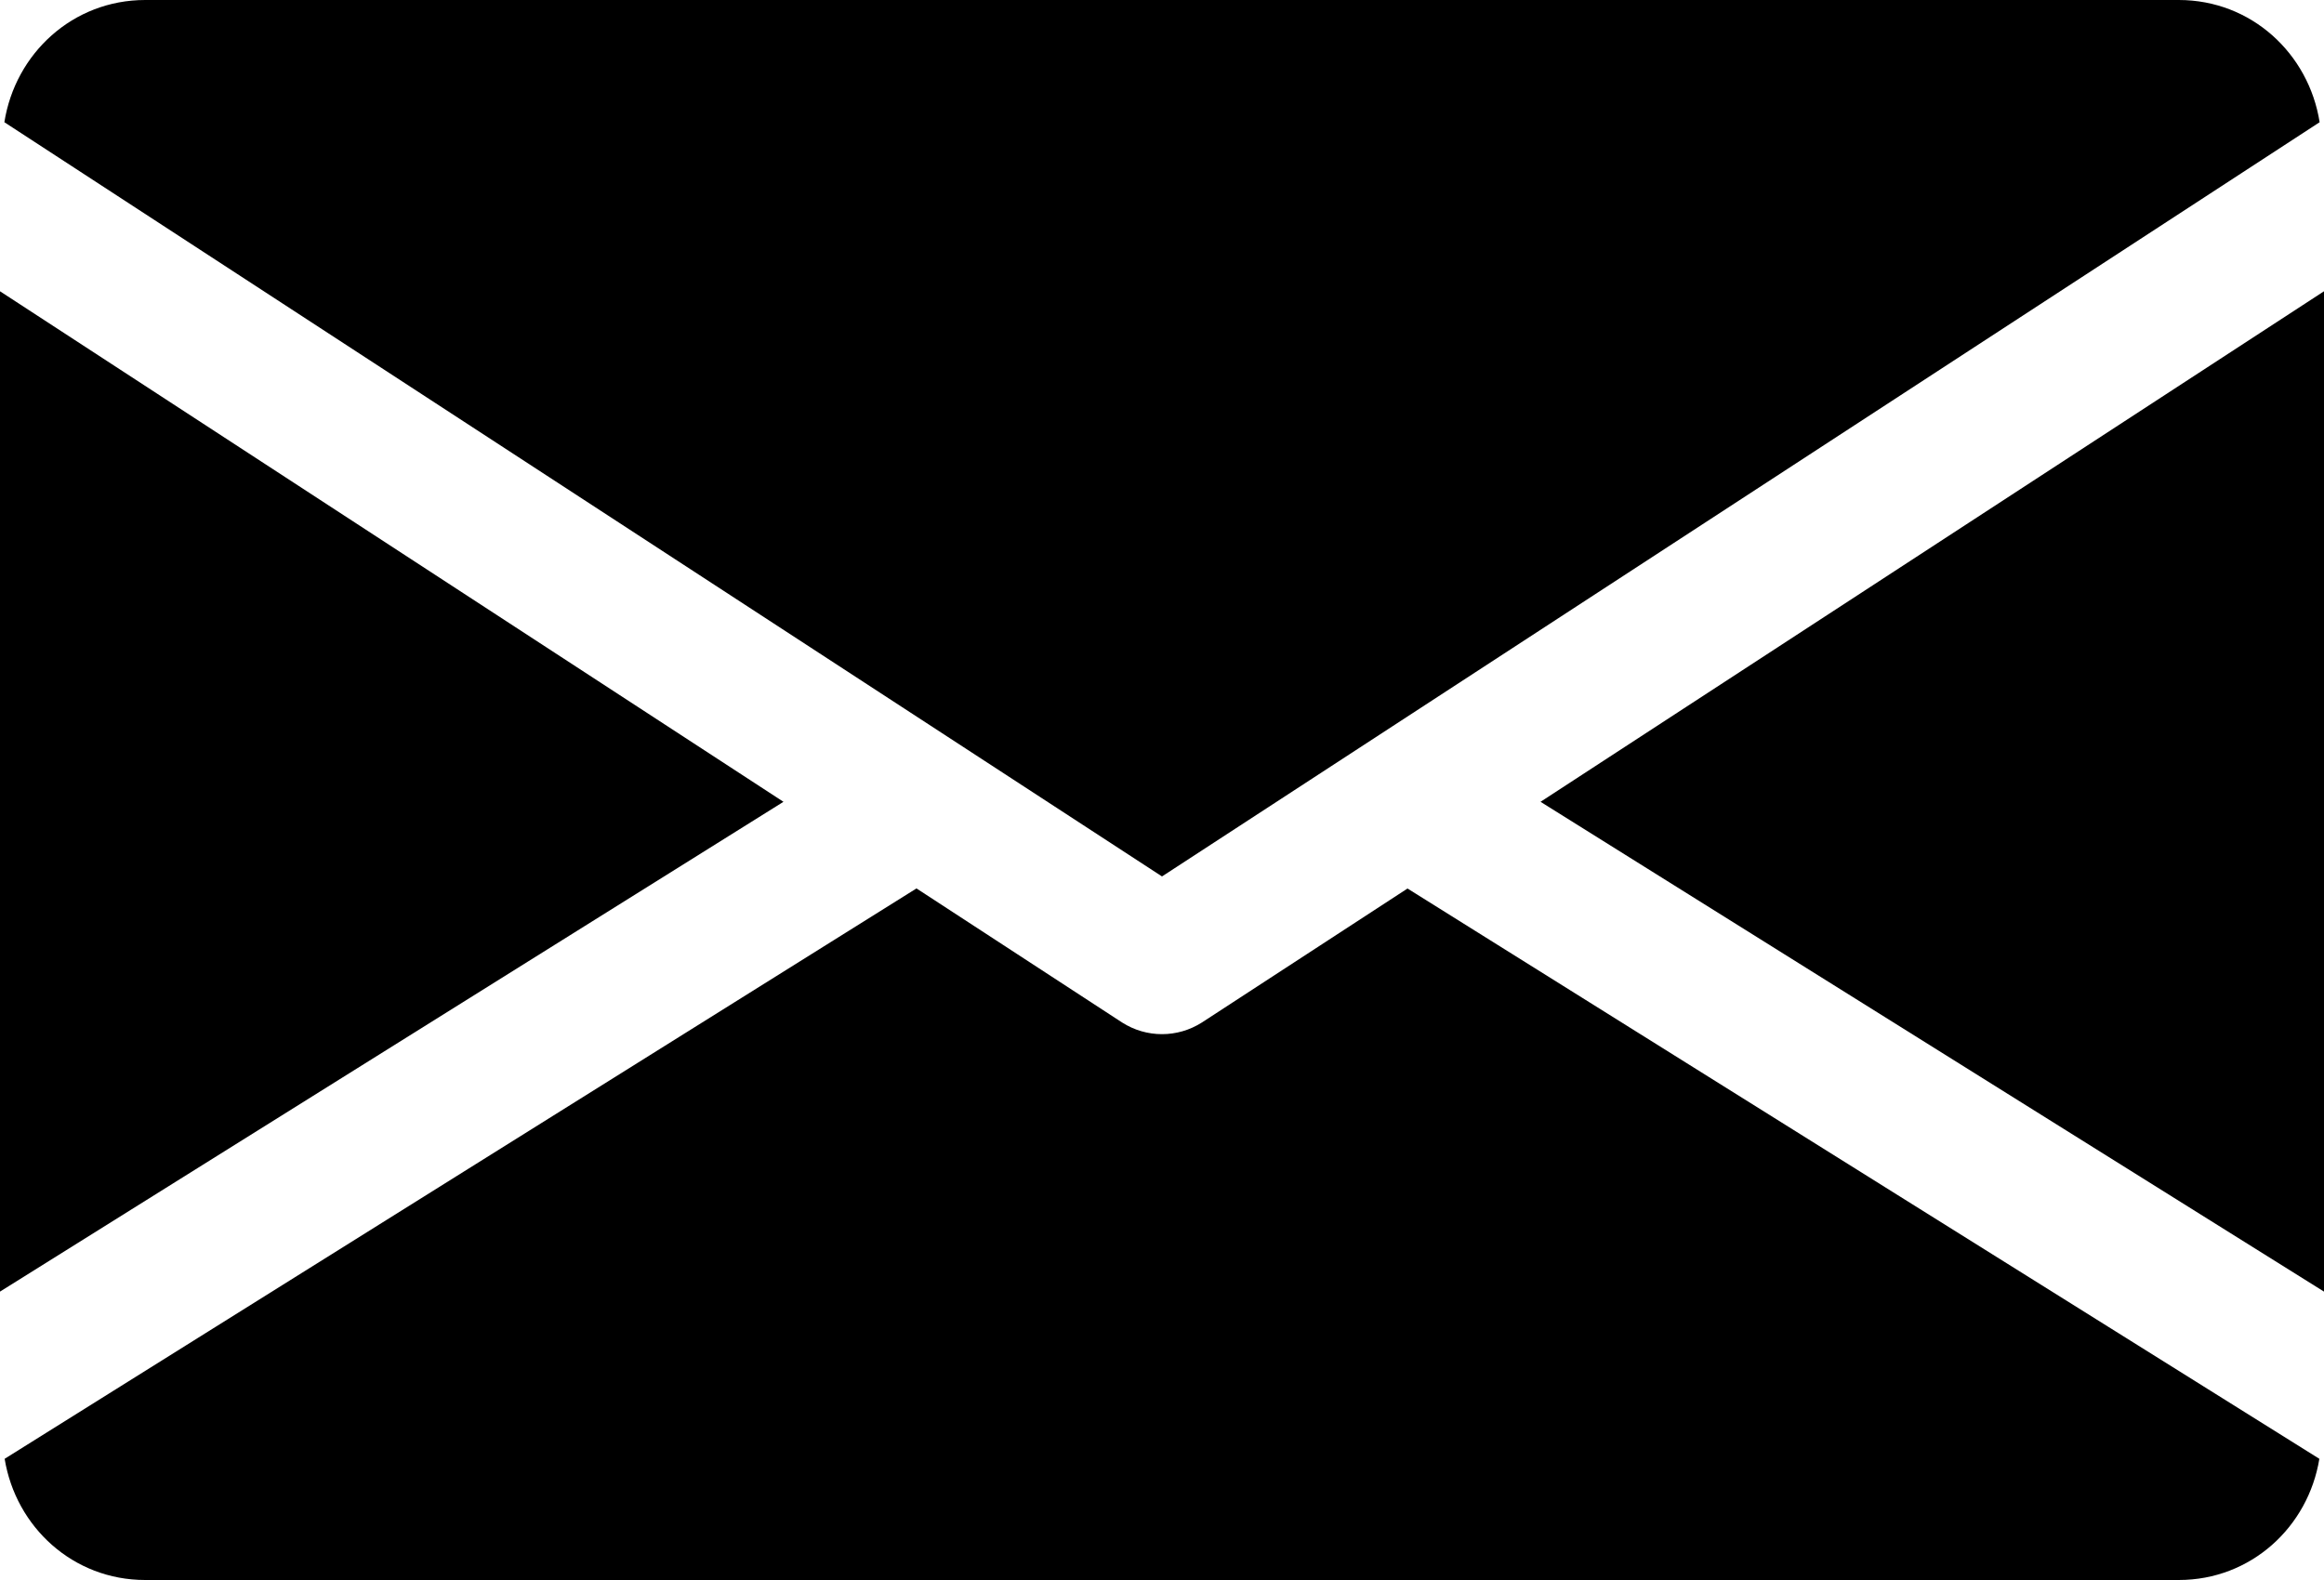 <svg width="25" height="17" viewBox="0 0 25 17" fill="none" xmlns="http://www.w3.org/2000/svg">
<path d="M16.572 8.627L25 13.897V3.134L16.572 8.627Z" fill="currentColor"/>
<path d="M0 3.134V13.897L8.428 8.627L0 3.134Z" fill="currentColor"/>
<path d="M23.438 0H1.562C0.783 0 0.164 0.575 0.047 1.315L12.5 9.43L24.953 1.315C24.836 0.575 24.217 0 23.438 0Z" fill="currentColor"/>
<path d="M15.141 9.56L12.93 11.001C12.798 11.085 12.65 11.127 12.5 11.127C12.35 11.127 12.202 11.085 12.07 11.001L9.859 9.559L0.05 15.696C0.17 16.43 0.786 17 1.562 17H23.438C24.214 17 24.83 16.43 24.95 15.696L15.141 9.56Z" fill="currentColor"/>
</svg>
